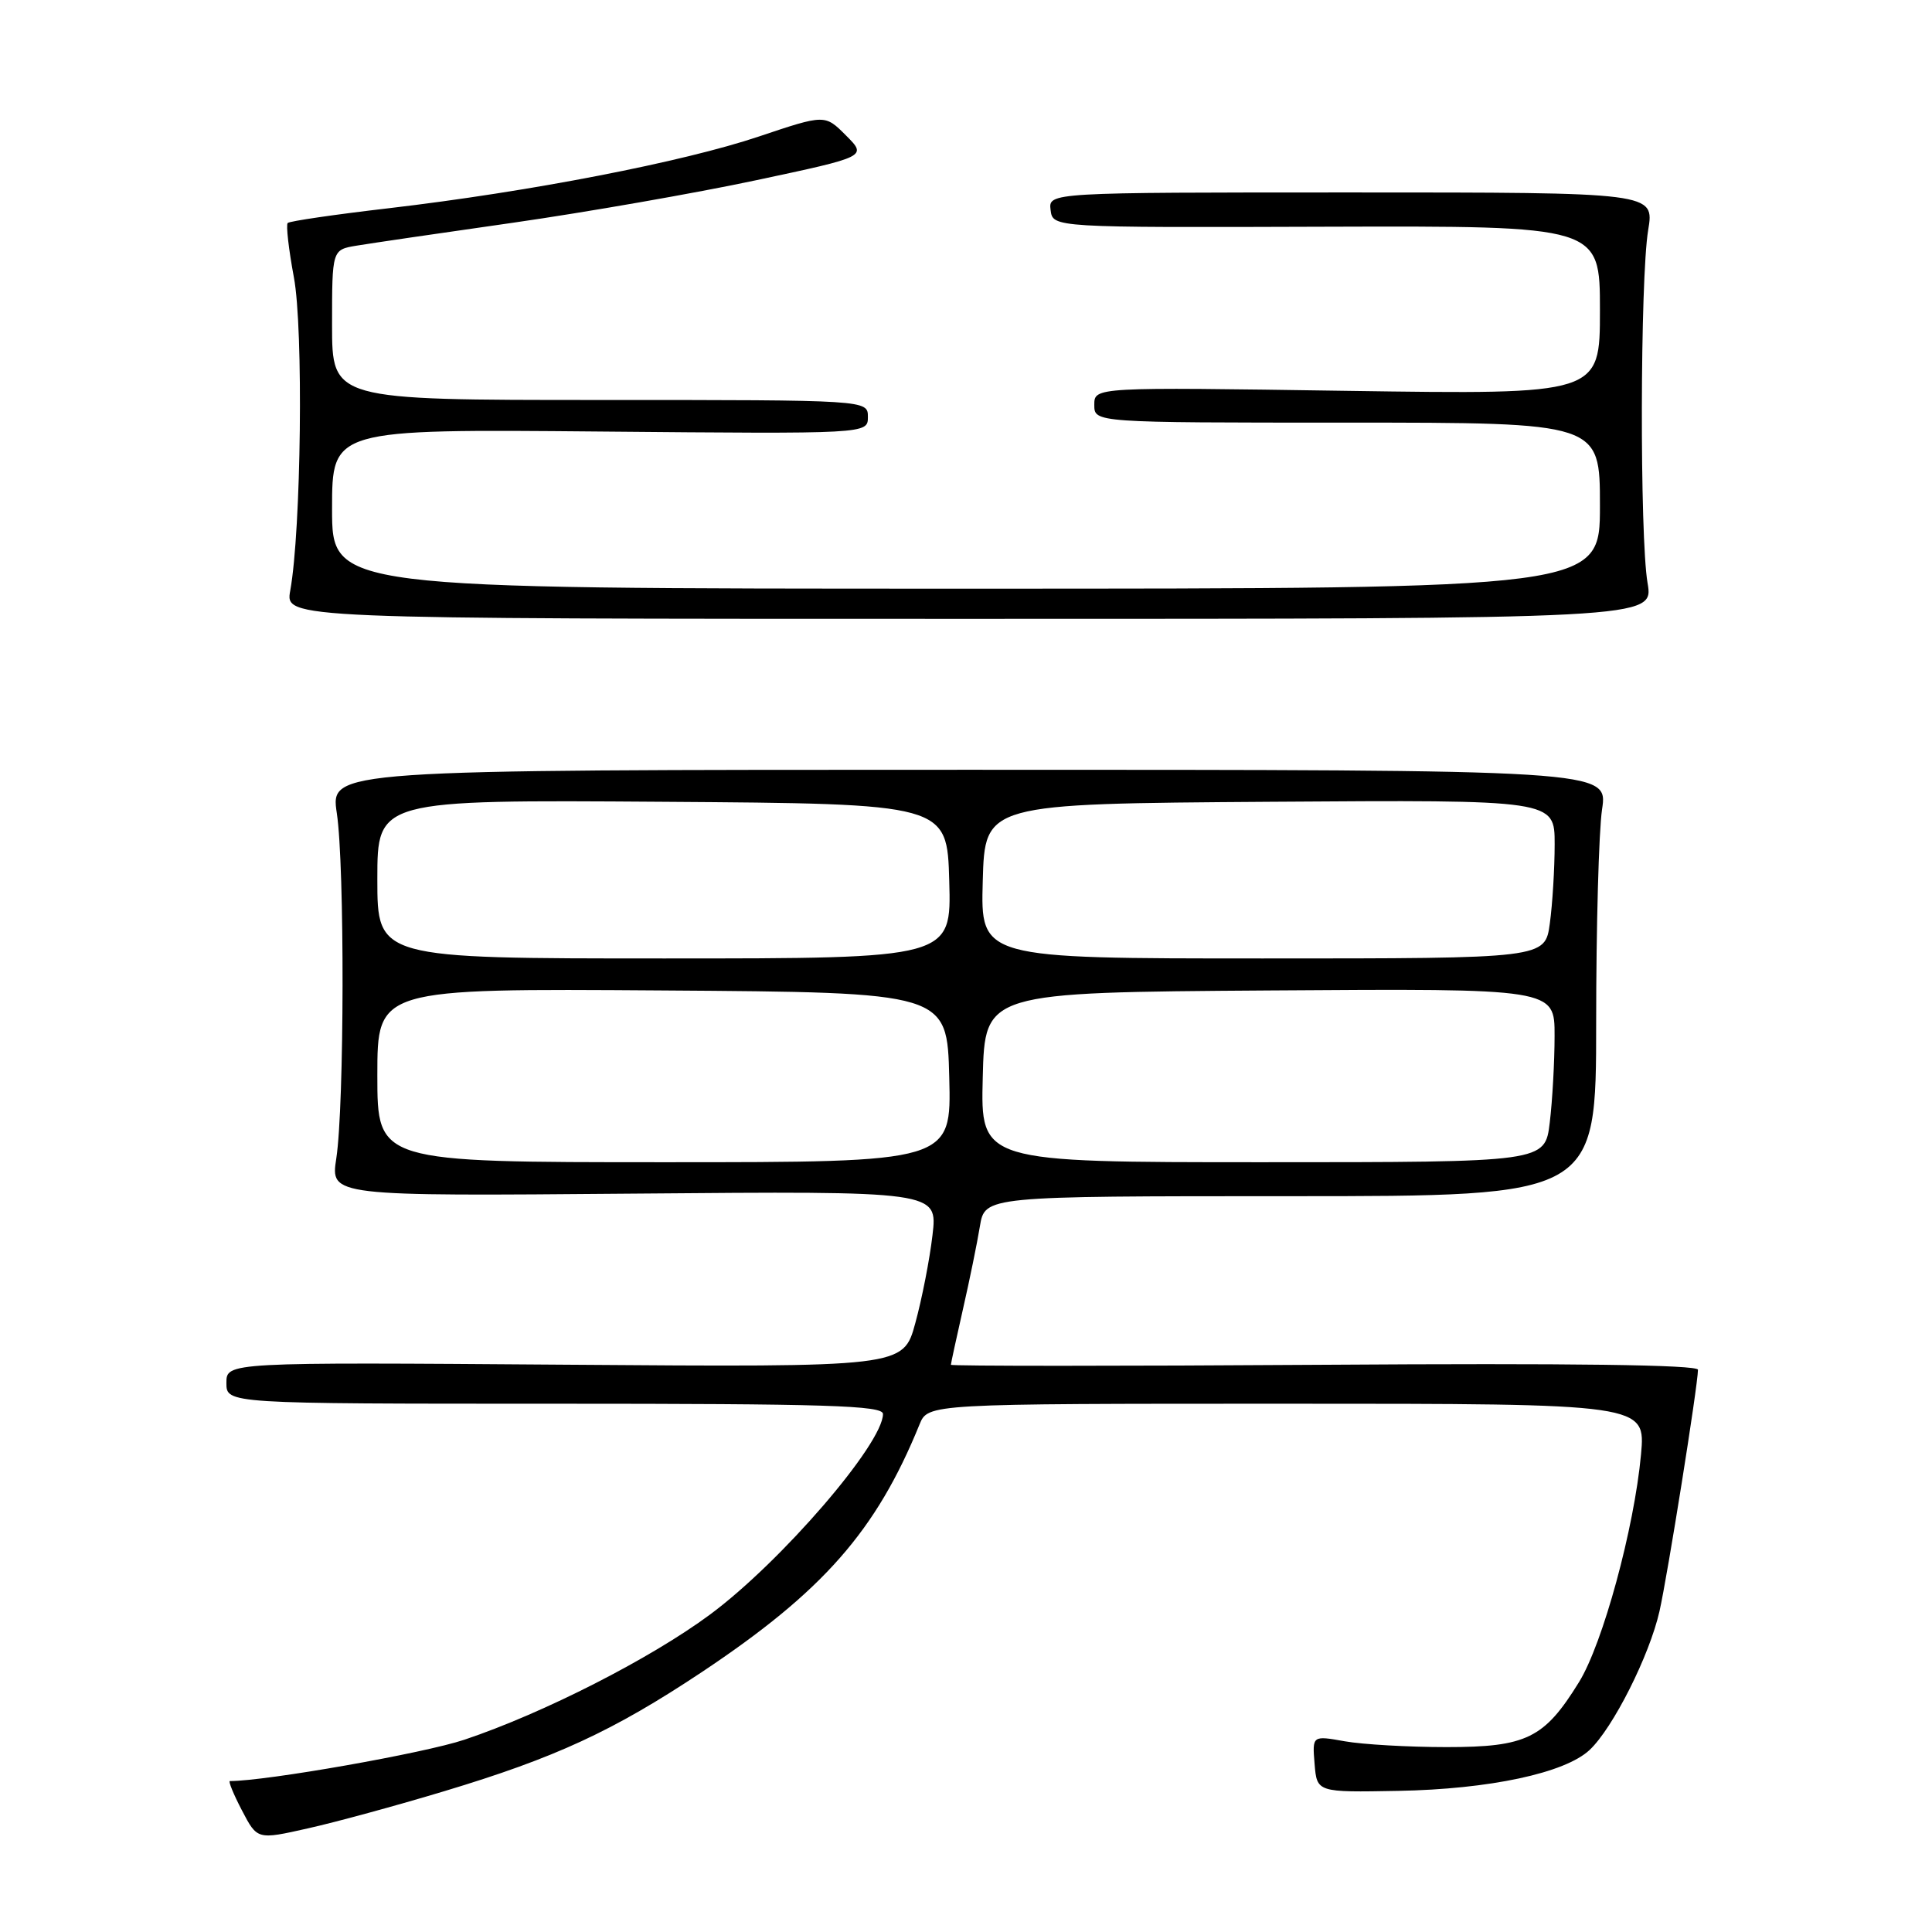 <?xml version="1.0" encoding="UTF-8" standalone="no"?>
<!DOCTYPE svg PUBLIC "-//W3C//DTD SVG 1.1//EN" "http://www.w3.org/Graphics/SVG/1.1/DTD/svg11.dtd" >
<svg xmlns="http://www.w3.org/2000/svg" xmlns:xlink="http://www.w3.org/1999/xlink" version="1.1" viewBox="0 0 256 256">
 <g >
 <path fill="currentColor"
d=" M 58.84 237.35 C 73.60 232.91 81.25 229.37 92.98 221.57 C 109.07 210.85 116.09 202.87 121.84 188.75 C 122.96 186.00 122.96 186.00 170.51 186.00 C 218.06 186.00 218.06 186.00 217.44 192.75 C 216.54 202.51 212.38 217.80 209.22 222.90 C 204.62 230.35 202.27 231.50 191.68 231.50 C 186.63 231.50 180.56 231.15 178.19 230.73 C 173.88 229.96 173.88 229.96 174.19 233.73 C 174.50 237.50 174.50 237.50 185.27 237.30 C 197.37 237.08 207.37 234.94 210.63 231.88 C 213.73 228.97 218.56 219.38 219.89 213.50 C 220.96 208.77 224.97 183.64 224.99 181.50 C 225.00 180.84 208.06 180.62 175.50 180.84 C 148.28 181.02 126.00 181.02 126.00 180.84 C 126.00 180.65 126.72 177.35 127.59 173.50 C 128.47 169.65 129.48 164.70 129.84 162.50 C 130.50 158.50 130.50 158.50 171.00 158.50 C 211.50 158.50 211.50 158.50 211.50 135.50 C 211.50 122.85 211.85 110.14 212.28 107.25 C 213.07 102.00 213.07 102.00 128.42 102.00 C 43.77 102.00 43.77 102.00 44.63 107.75 C 45.68 114.71 45.63 146.53 44.56 153.50 C 43.79 158.50 43.79 158.50 84.02 158.16 C 124.25 157.82 124.25 157.82 123.56 163.66 C 123.19 166.87 122.16 172.12 121.28 175.33 C 119.69 181.16 119.69 181.16 74.85 180.83 C 30.00 180.50 30.00 180.50 30.00 183.25 C 30.00 186.00 30.00 186.00 73.50 186.00 C 109.52 186.00 117.00 186.23 117.00 187.36 C 117.00 191.30 103.50 206.96 94.09 213.93 C 86.22 219.76 72.03 227.00 61.54 230.52 C 56.21 232.31 35.28 236.00 30.46 236.00 C 30.23 236.00 30.94 237.75 32.06 239.89 C 34.09 243.78 34.09 243.78 40.79 242.27 C 44.48 241.45 52.60 239.23 58.84 237.35 Z  M 218.31 77.25 C 217.26 71.09 217.32 36.98 218.39 30.50 C 219.22 25.50 219.22 25.50 179.07 25.50 C 138.92 25.50 138.92 25.50 139.21 27.83 C 139.50 30.16 139.50 30.16 175.75 30.04 C 212.00 29.93 212.00 29.93 212.00 41.11 C 212.00 52.28 212.00 52.28 178.50 51.79 C 145.00 51.29 145.00 51.29 145.00 53.65 C 145.00 56.00 145.00 56.00 178.50 56.00 C 212.00 56.00 212.00 56.00 212.00 67.00 C 212.00 78.00 212.00 78.00 128.00 78.00 C 44.00 78.00 44.00 78.00 44.00 67.43 C 44.00 56.86 44.00 56.86 79.50 57.18 C 115.00 57.50 115.00 57.50 115.00 55.25 C 115.00 53.00 115.00 53.00 79.50 53.00 C 44.00 53.00 44.00 53.00 44.00 43.05 C 44.00 33.09 44.00 33.09 47.25 32.55 C 49.04 32.25 58.38 30.88 68.00 29.51 C 77.62 28.13 92.12 25.60 100.20 23.88 C 114.90 20.75 114.90 20.75 112.10 17.95 C 109.31 15.15 109.31 15.15 100.58 18.08 C 90.50 21.47 70.16 25.41 51.53 27.59 C 44.40 28.42 38.36 29.30 38.12 29.55 C 37.88 29.79 38.25 33.03 38.94 36.74 C 40.22 43.55 39.91 70.21 38.46 78.25 C 37.78 82.00 37.78 82.00 128.45 82.00 C 219.12 82.00 219.12 82.00 218.31 77.25 Z  M 50.00 142.49 C 50.00 130.98 50.00 130.98 87.75 131.24 C 125.50 131.50 125.50 131.50 125.78 142.75 C 126.07 154.00 126.07 154.00 88.03 154.00 C 50.00 154.00 50.00 154.00 50.00 142.49 Z  M 130.22 142.75 C 130.50 131.50 130.50 131.50 168.25 131.24 C 206.00 130.98 206.00 130.98 205.99 137.24 C 205.99 140.68 205.70 145.86 205.35 148.75 C 204.72 154.00 204.72 154.00 167.33 154.00 C 129.93 154.00 129.93 154.00 130.22 142.75 Z  M 50.00 116.49 C 50.00 105.98 50.00 105.98 87.75 106.24 C 125.50 106.50 125.50 106.50 125.78 116.75 C 126.07 127.00 126.07 127.00 88.03 127.00 C 50.00 127.00 50.00 127.00 50.00 116.49 Z  M 130.22 116.75 C 130.50 106.50 130.50 106.50 168.25 106.24 C 206.00 105.98 206.00 105.98 206.00 111.85 C 206.00 115.08 205.71 119.81 205.36 122.36 C 204.73 127.00 204.73 127.00 167.33 127.00 C 129.93 127.00 129.93 127.00 130.22 116.75 Z "/>
</g>
</svg>